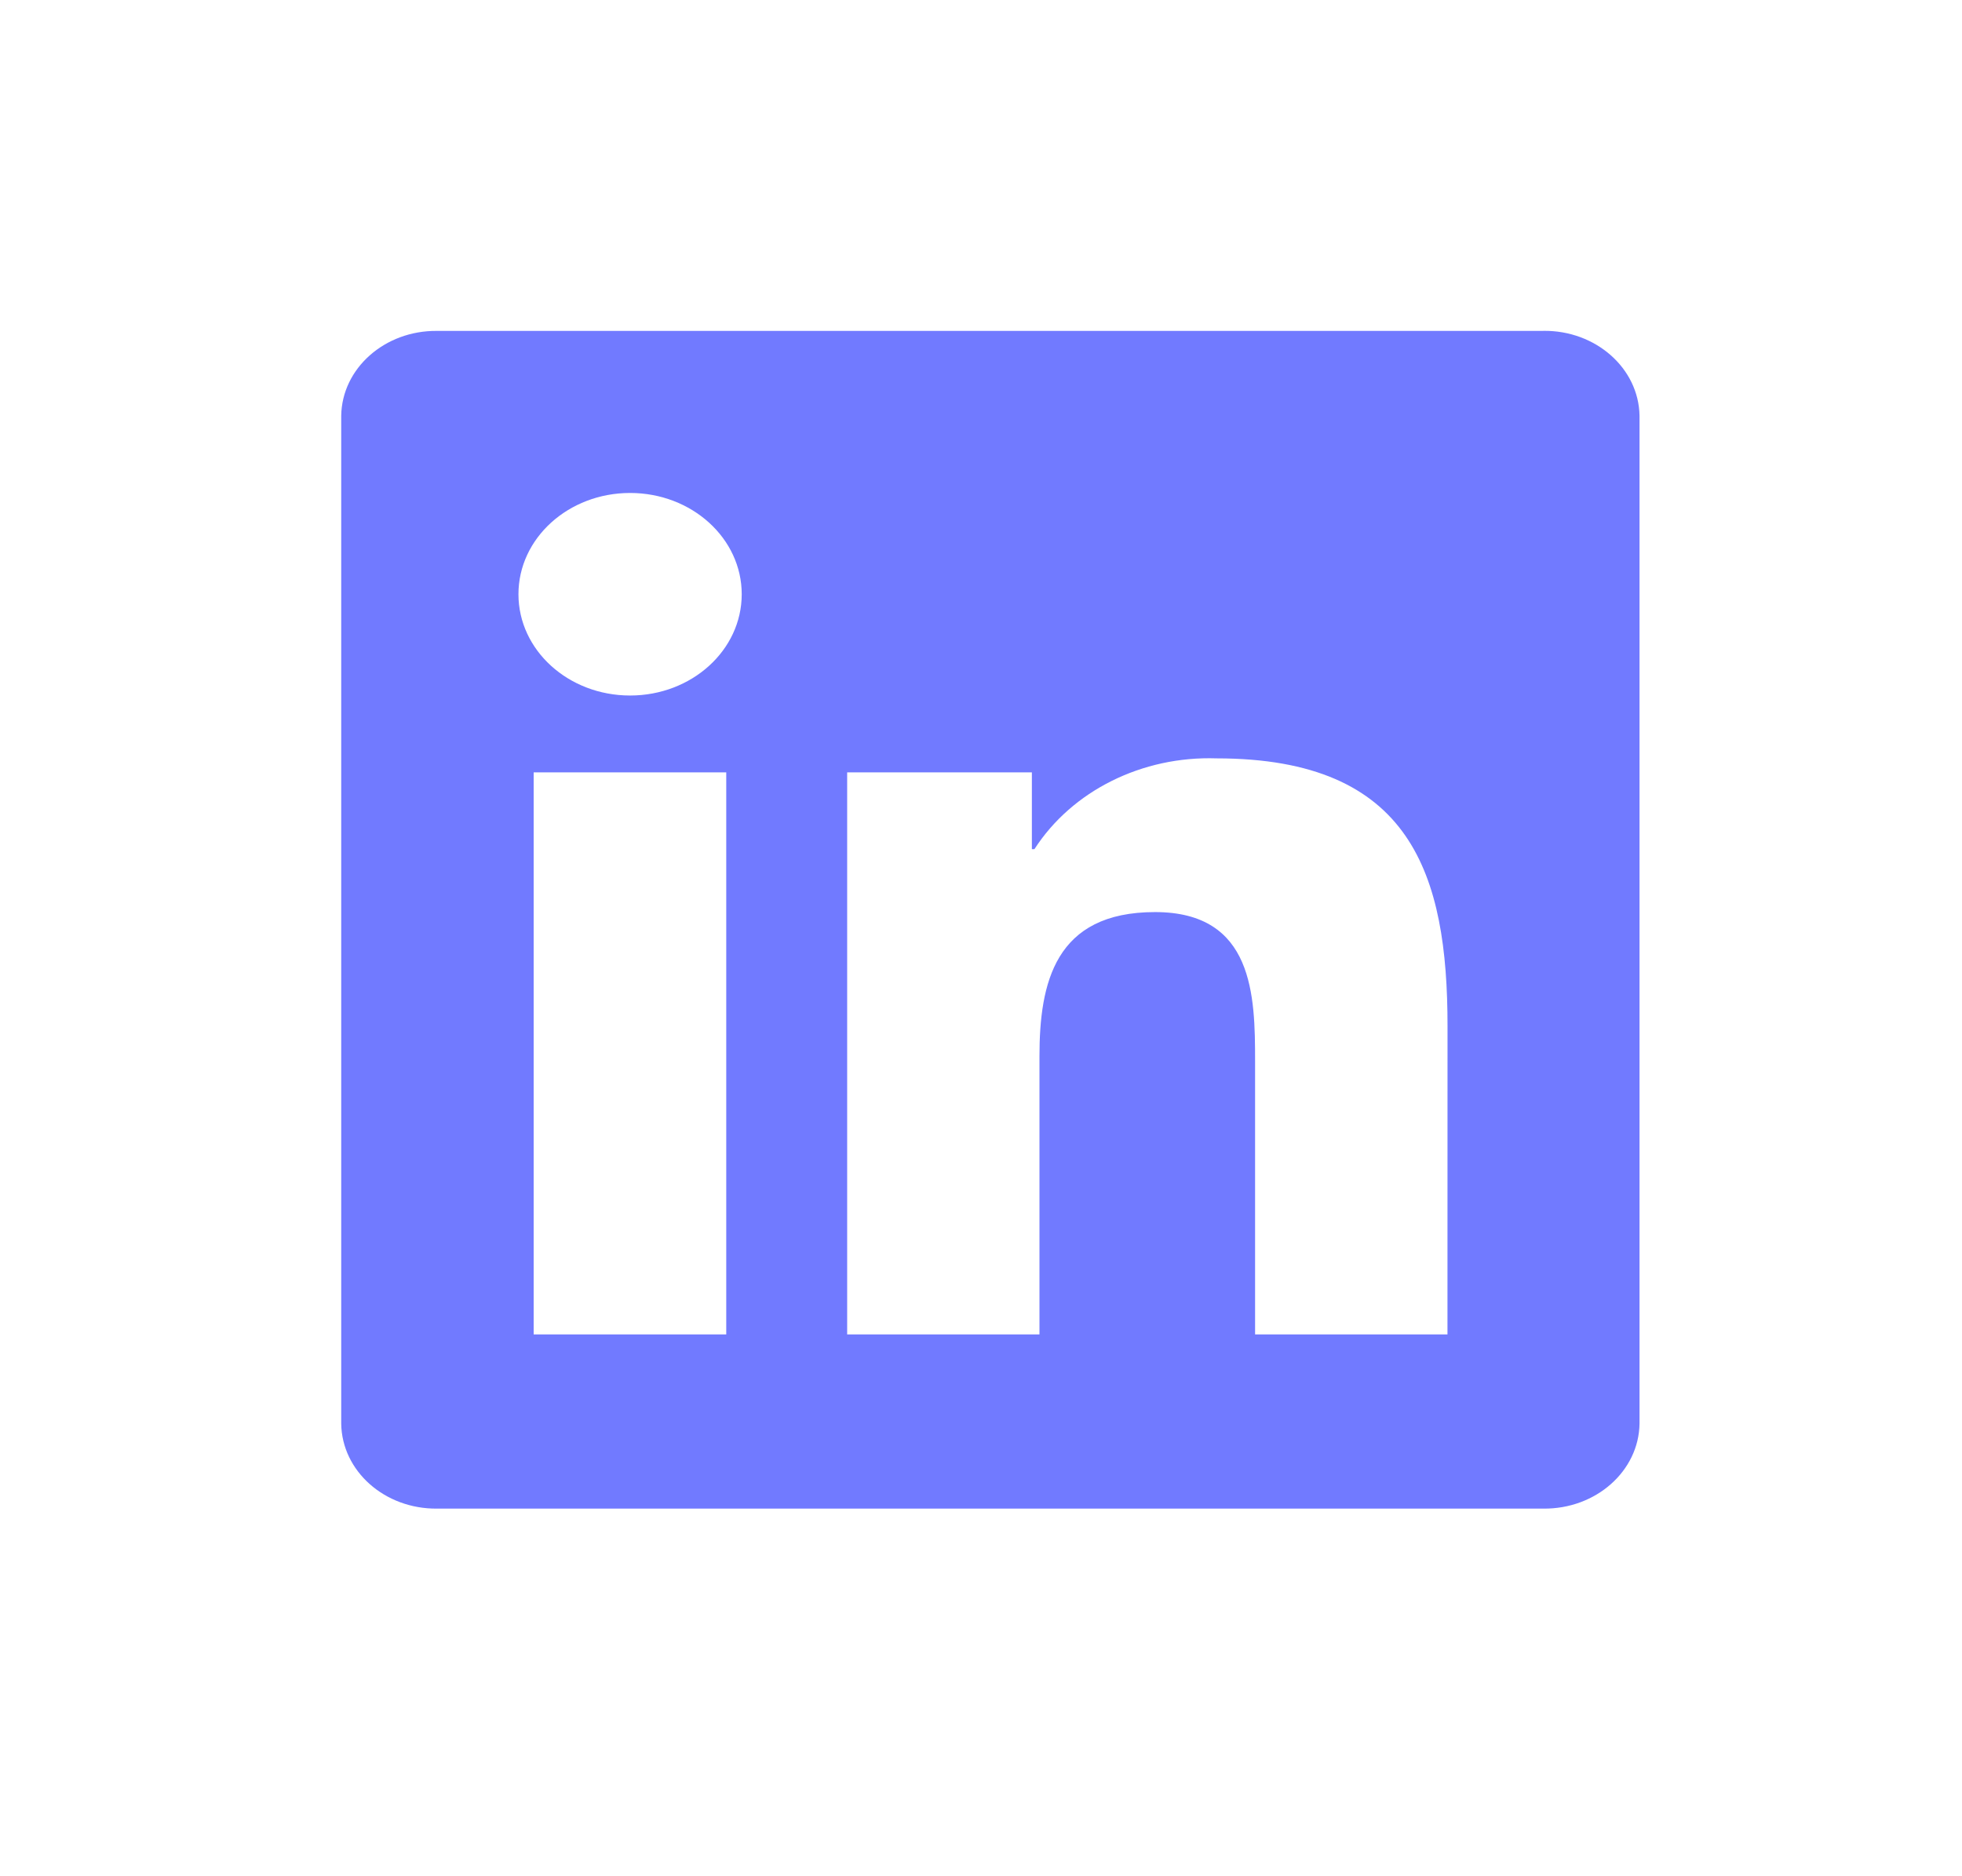 <?xml version="1.0" encoding="UTF-8" standalone="no"?><svg width='69' height='66' viewBox='0 0 69 66' fill='none' xmlns='http://www.w3.org/2000/svg'>
<path d='M50.905 46.941H44.139V37.327C44.139 35.034 44.094 32.084 40.62 32.084C37.096 32.084 36.556 34.58 36.556 37.161V46.941H29.793V27.169H36.289V29.87H36.379C37.704 27.816 40.166 26.589 42.787 26.677C49.645 26.677 50.907 30.771 50.907 36.093L50.905 46.941ZM22.159 24.466C19.99 24.466 18.233 22.872 18.233 20.903C18.233 18.935 19.99 17.341 22.159 17.341C24.328 17.341 26.085 18.935 26.085 20.903C26.085 22.872 24.328 24.466 22.159 24.466ZM25.541 46.941H18.768V27.169H25.541V46.941ZM54.278 11.64H15.368C13.53 11.622 12.023 12.959 12 14.627V50.079C12.023 51.749 13.53 53.086 15.368 53.068H54.278C56.12 53.088 57.635 51.751 57.659 50.079V14.625C57.632 12.953 56.118 11.616 54.278 11.638' fill='#717AFF'/>
</svg>

